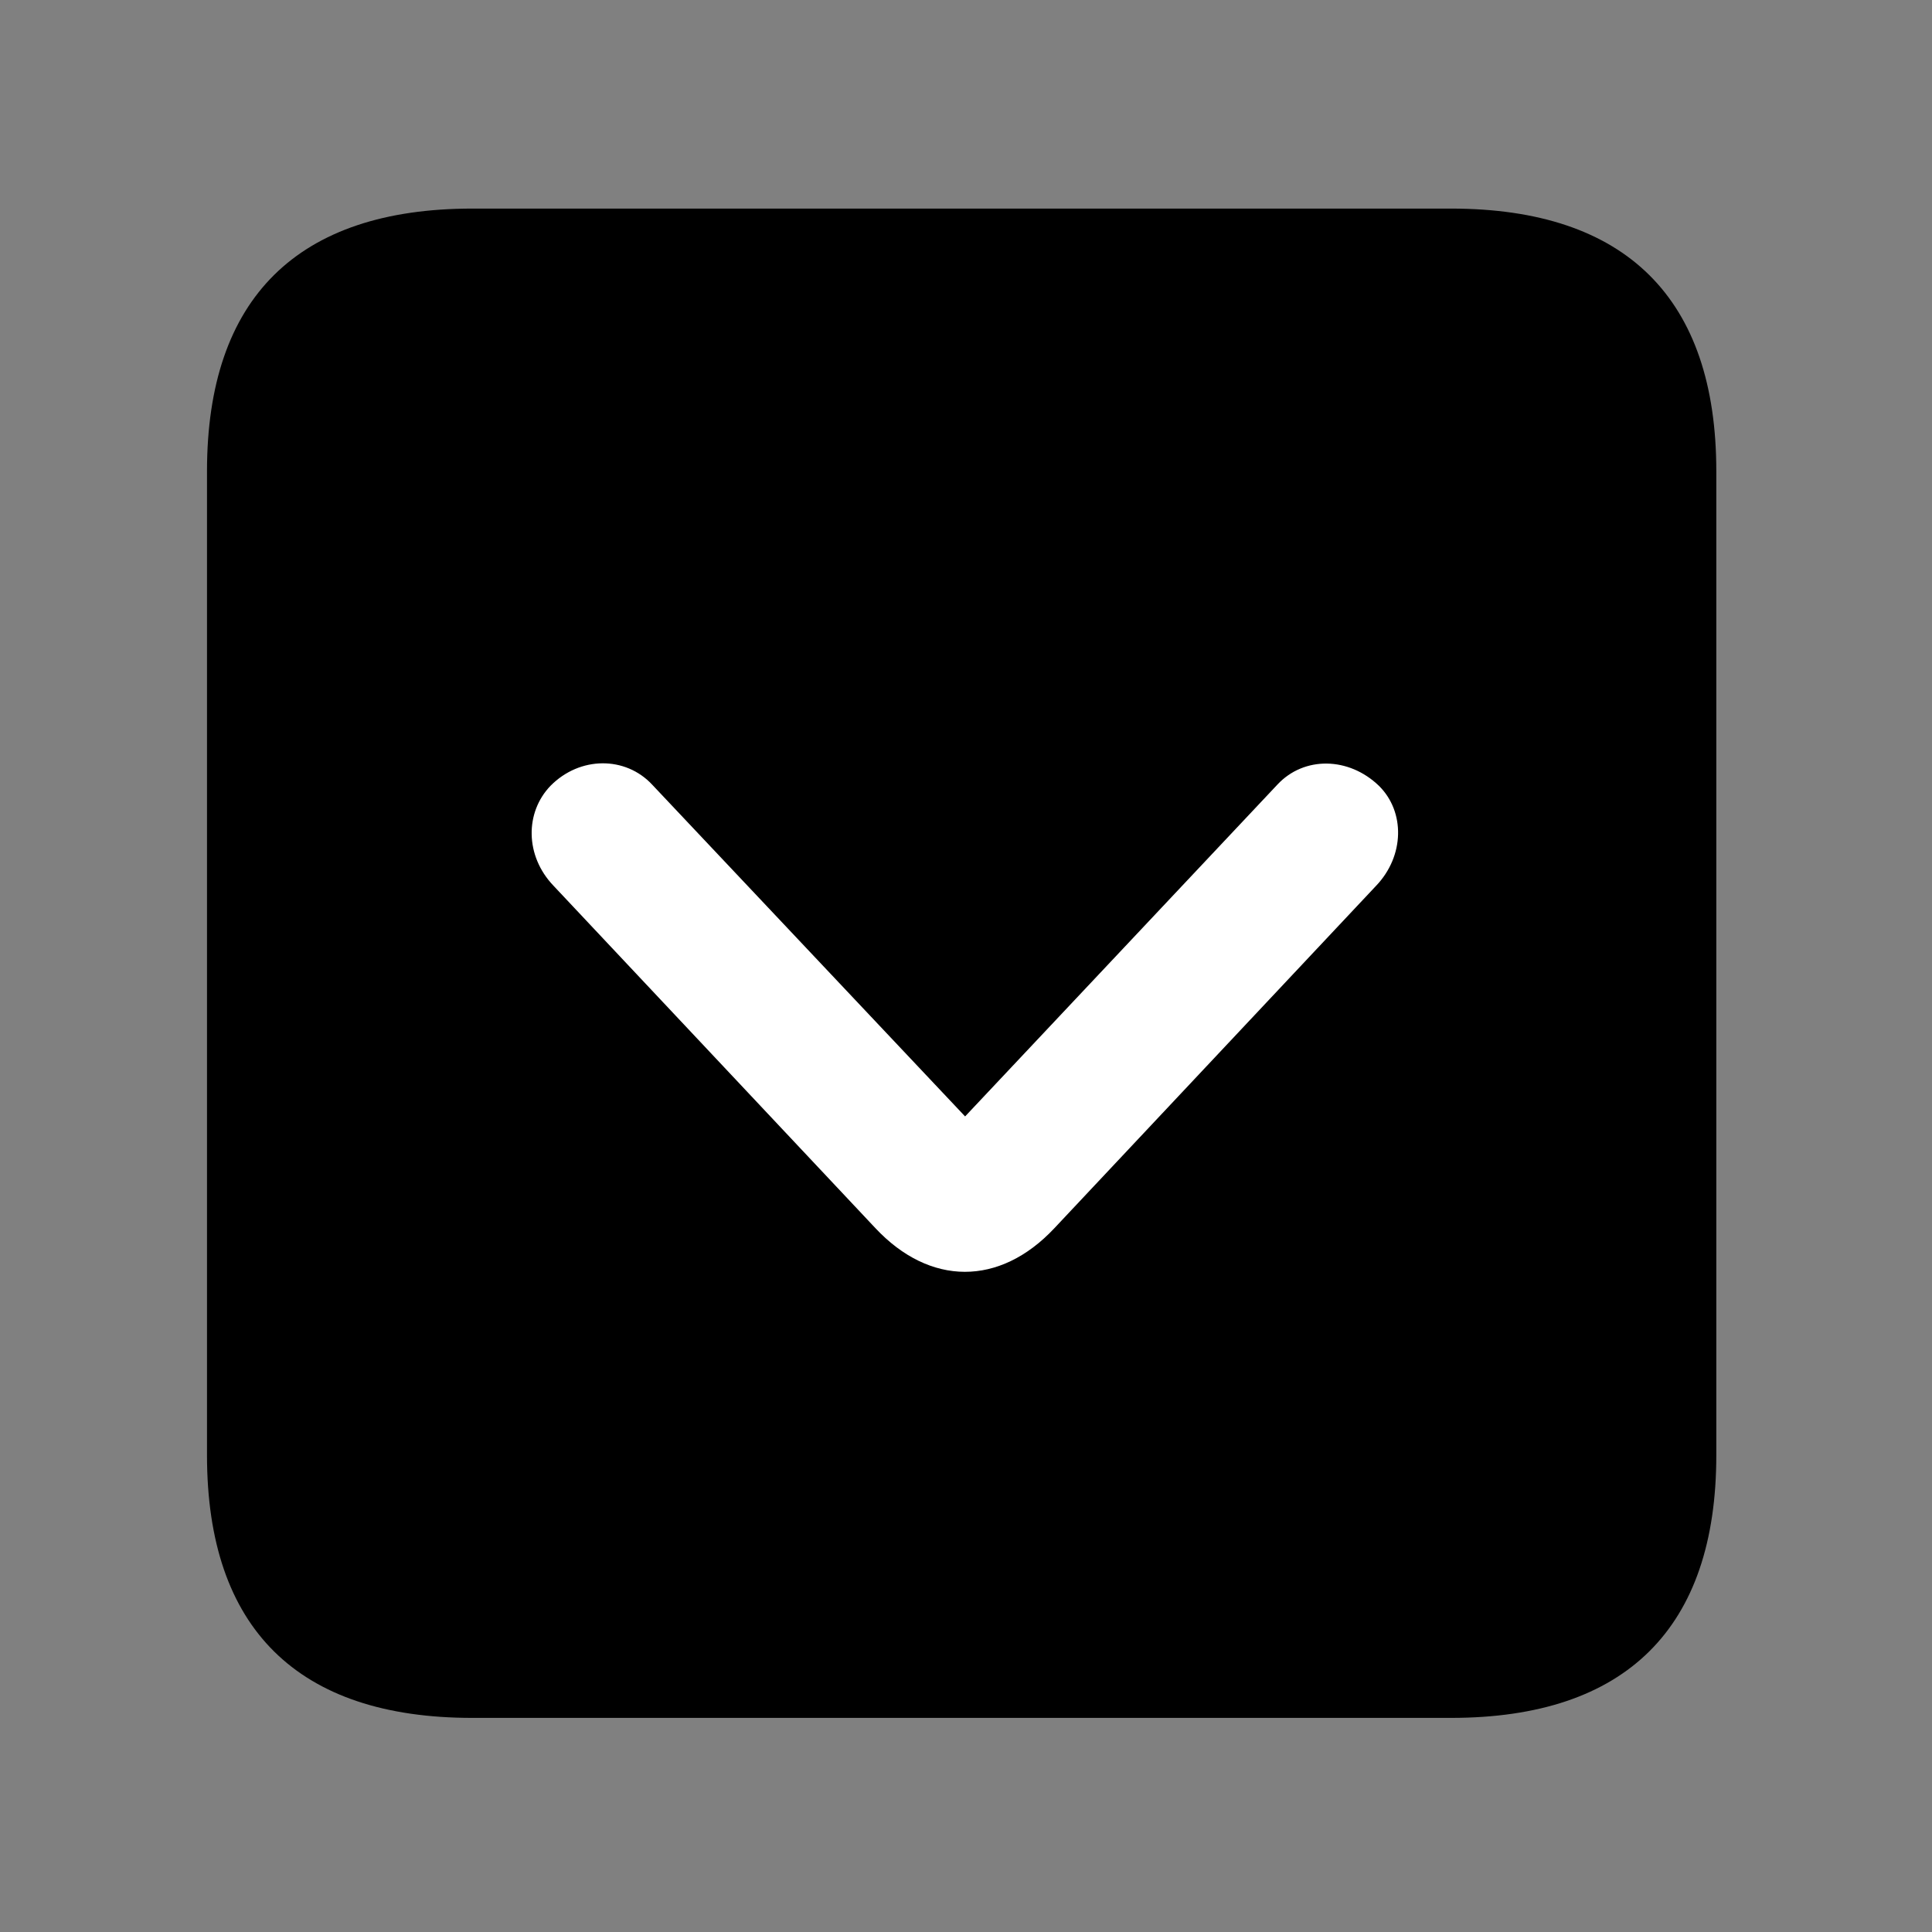 <svg width="28" height="28" viewBox="0 0 28 28" fill="none" xmlns="http://www.w3.org/2000/svg">
<rect x="0" y="0" width="28" height="28" fill="#808080" stroke="none"/>
<path d="M6.844 24.897H21.029C23.569 24.897 24.874 23.592 24.874 21.091V6.829C24.874 4.327 23.569 3.023 21.029 3.023H6.844C4.315 3.023 3 4.317 3 6.829V21.091C3 23.602 4.315 24.897 6.844 24.897Z" fill="black"/>
<path d="M15.279 17.802C14.488 18.644 13.476 18.642 12.685 17.797L8.022 12.837C7.607 12.404 7.607 11.773 7.979 11.388C8.405 10.957 9.065 10.957 9.451 11.371L13.987 16.18L18.513 11.371C18.899 10.957 19.547 10.967 19.984 11.388C20.366 11.764 20.357 12.406 19.942 12.839L15.279 17.802Z" fill="white"/>
</svg>
